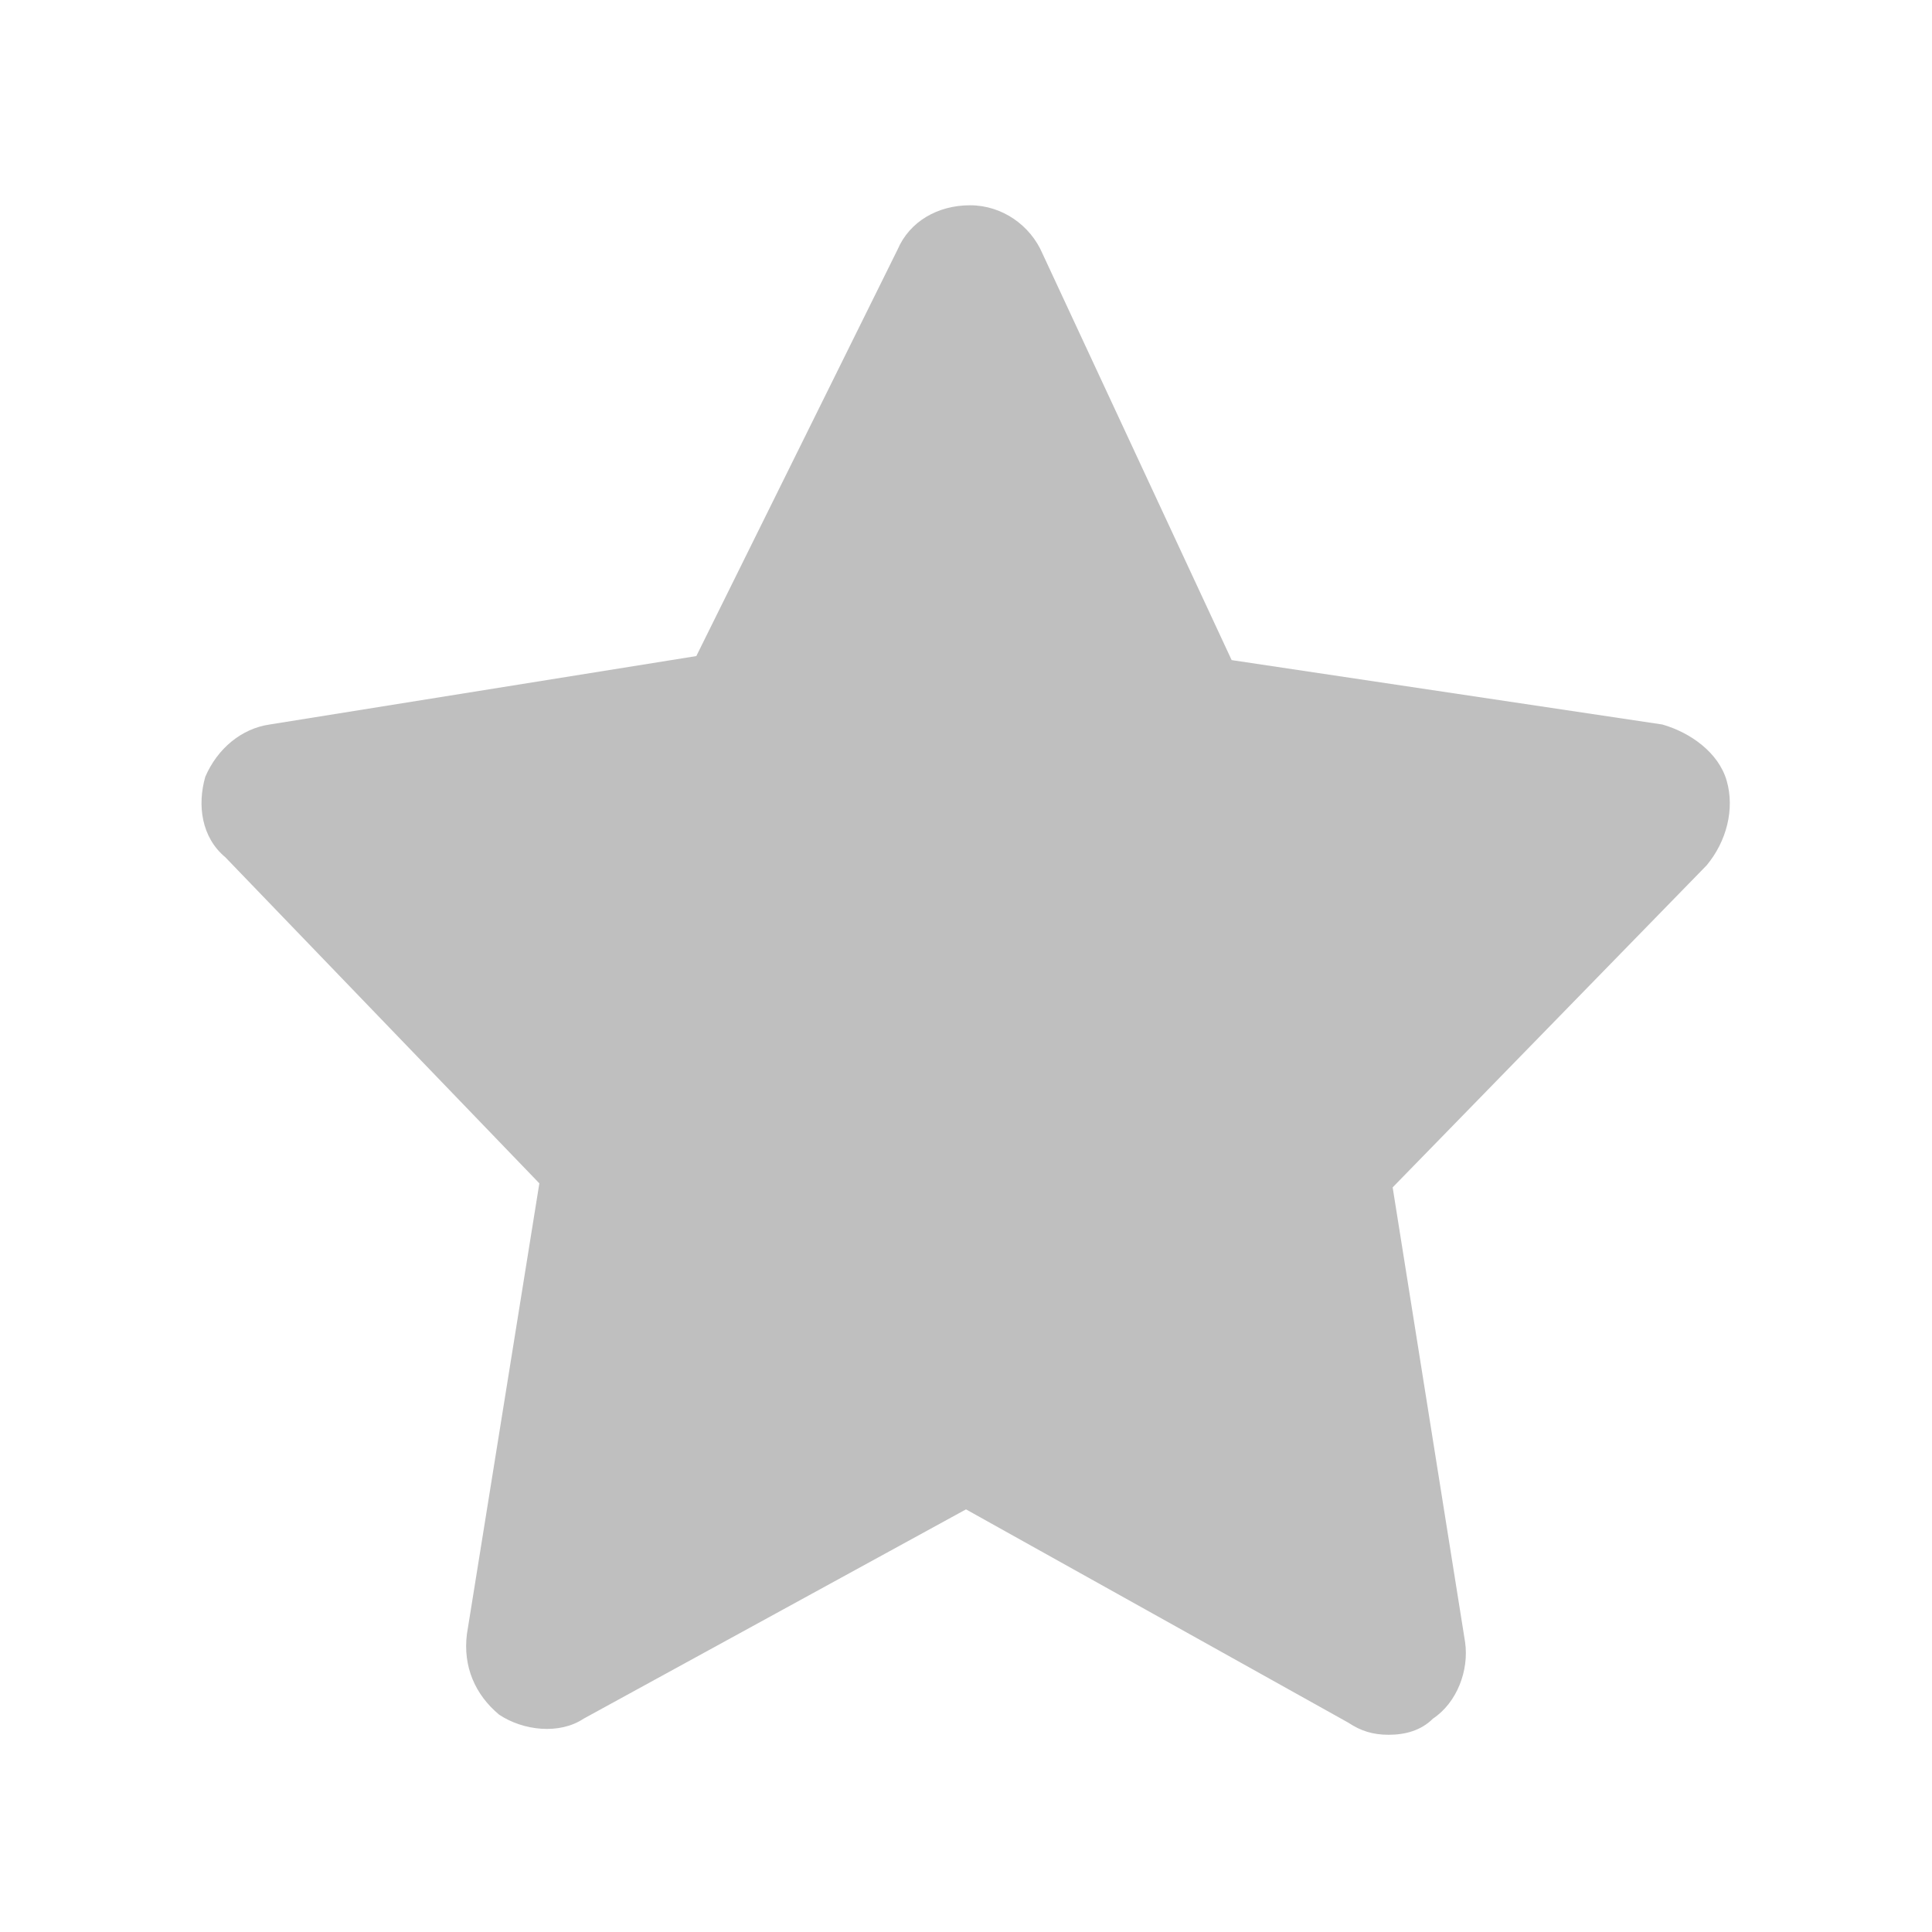 <?xml version="1.0" standalone="no"?><!DOCTYPE svg PUBLIC "-//W3C//DTD SVG 1.1//EN"
        "http://www.w3.org/Graphics/SVG/1.1/DTD/svg11.dtd">
<svg class="icon" width="200px" height="200.00px" viewBox="0 0 1024 1024" version="1.1"
     xmlns="http://www.w3.org/2000/svg">
    <path fill="#bfbfbf"
          d="M915.2 413.867c-4.267-14.933-19.2-25.6-34.133-29.867l-228.267-34.133-100.267-215.467c-6.4-14.933-21.333-25.6-38.4-25.6s-32 8.533-38.4 23.467l-106.667 215.467L142.933 384c-14.933 2.133-27.733 12.8-34.133 27.733-4.267 14.933-2.133 32 10.667 42.667l166.4 172.8-38.4 238.933c-2.133 17.067 4.267 32 17.067 42.667 12.8 8.533 32 10.667 44.8 2.133l202.667-110.933 202.667 113.067c6.4 4.267 12.8 6.4 21.333 6.4s17.067-2.133 23.467-8.533c12.8-8.533 19.2-25.6 17.067-40.533l-38.4-241.067 166.4-170.667c10.667-12.8 14.933-29.867 10.667-44.8z"/>
</svg>